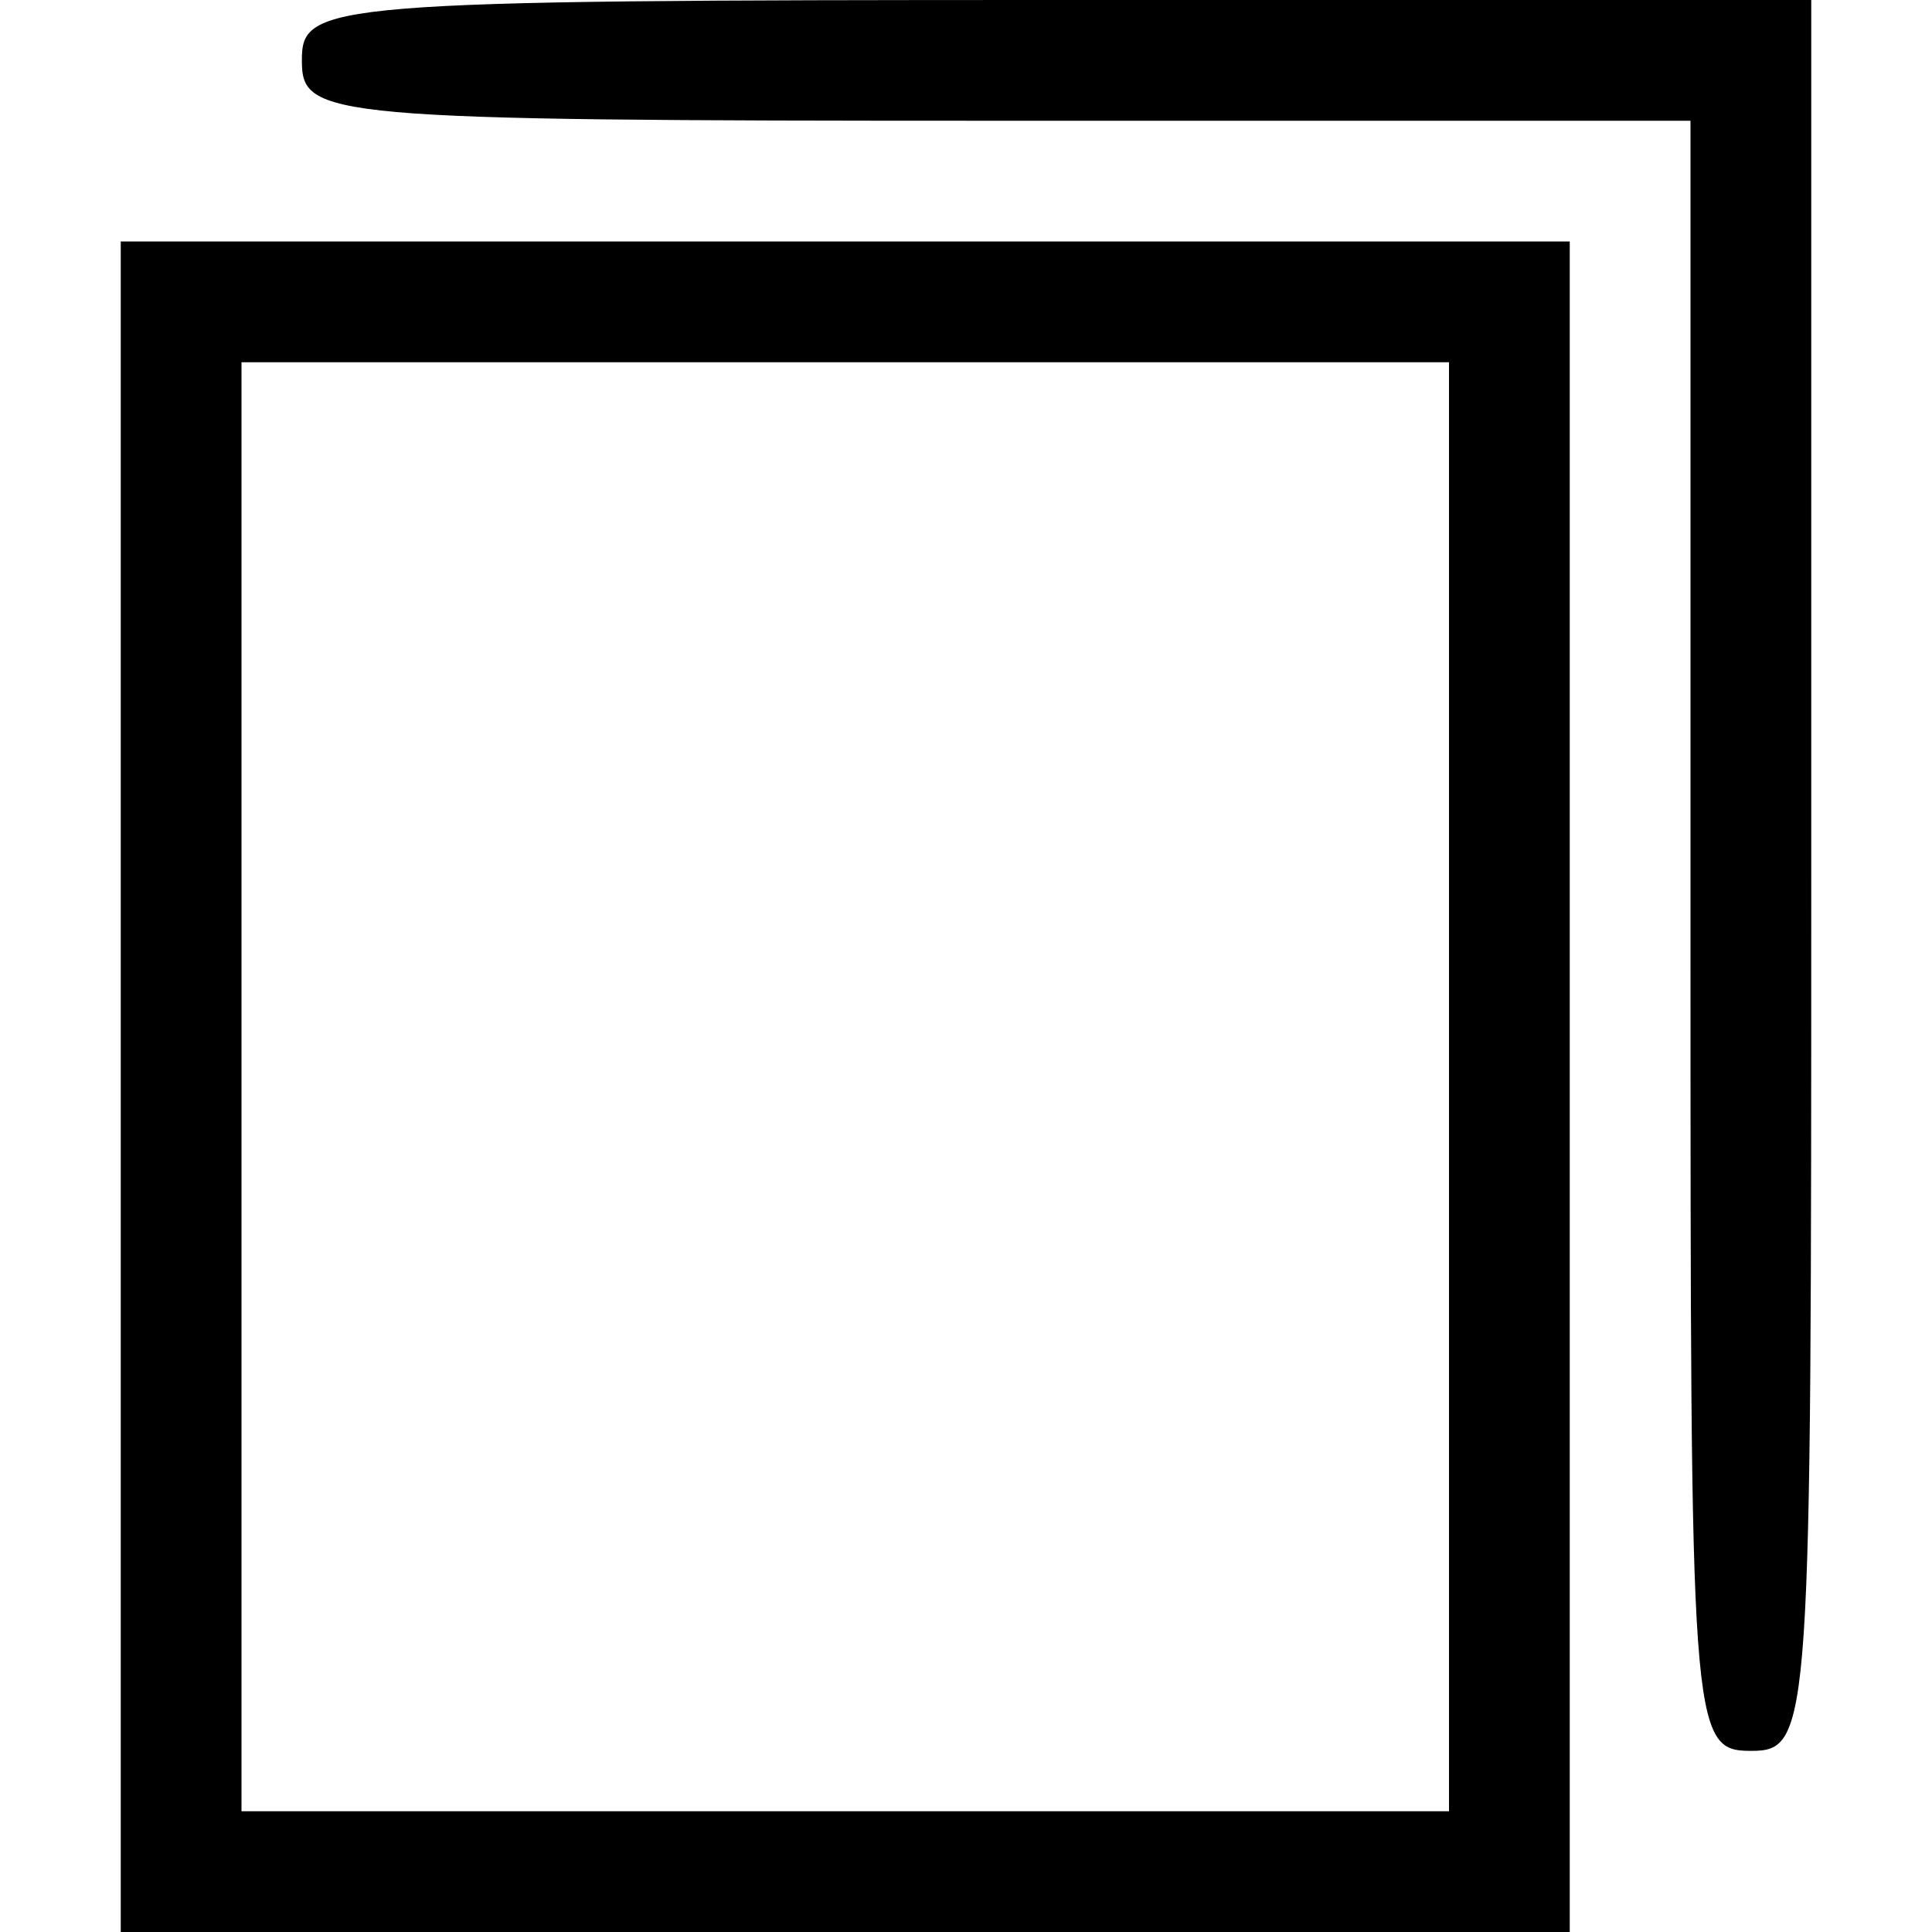 <svg xmlns="http://www.w3.org/2000/svg" width="85.333" height="85.333" preserveAspectRatio="xMidYMid meet" version="1.0" viewBox="0 0 64 64"><g fill="#000" stroke="none"><path d="M100 620 c0 -19 7 -20 230 -20 l230 0 0 -270 c0 -263 0 -270 20 -270 20 0 20 7 20 290 l0 290 -250 0 c-243 0 -250 -1 -250 -20z" transform="translate(0,64) scale(0.1,-0.1)"/><path d="M40 280 l0 -280 240 0 240 0 0 280 0 280 -240 0 -240 0 0 -280z m440 0 l0 -240 -200 0 -200 0 0 240 0 240 200 0 200 0 0 -240z" transform="translate(0,64) scale(0.1,-0.1)"/></g></svg>
